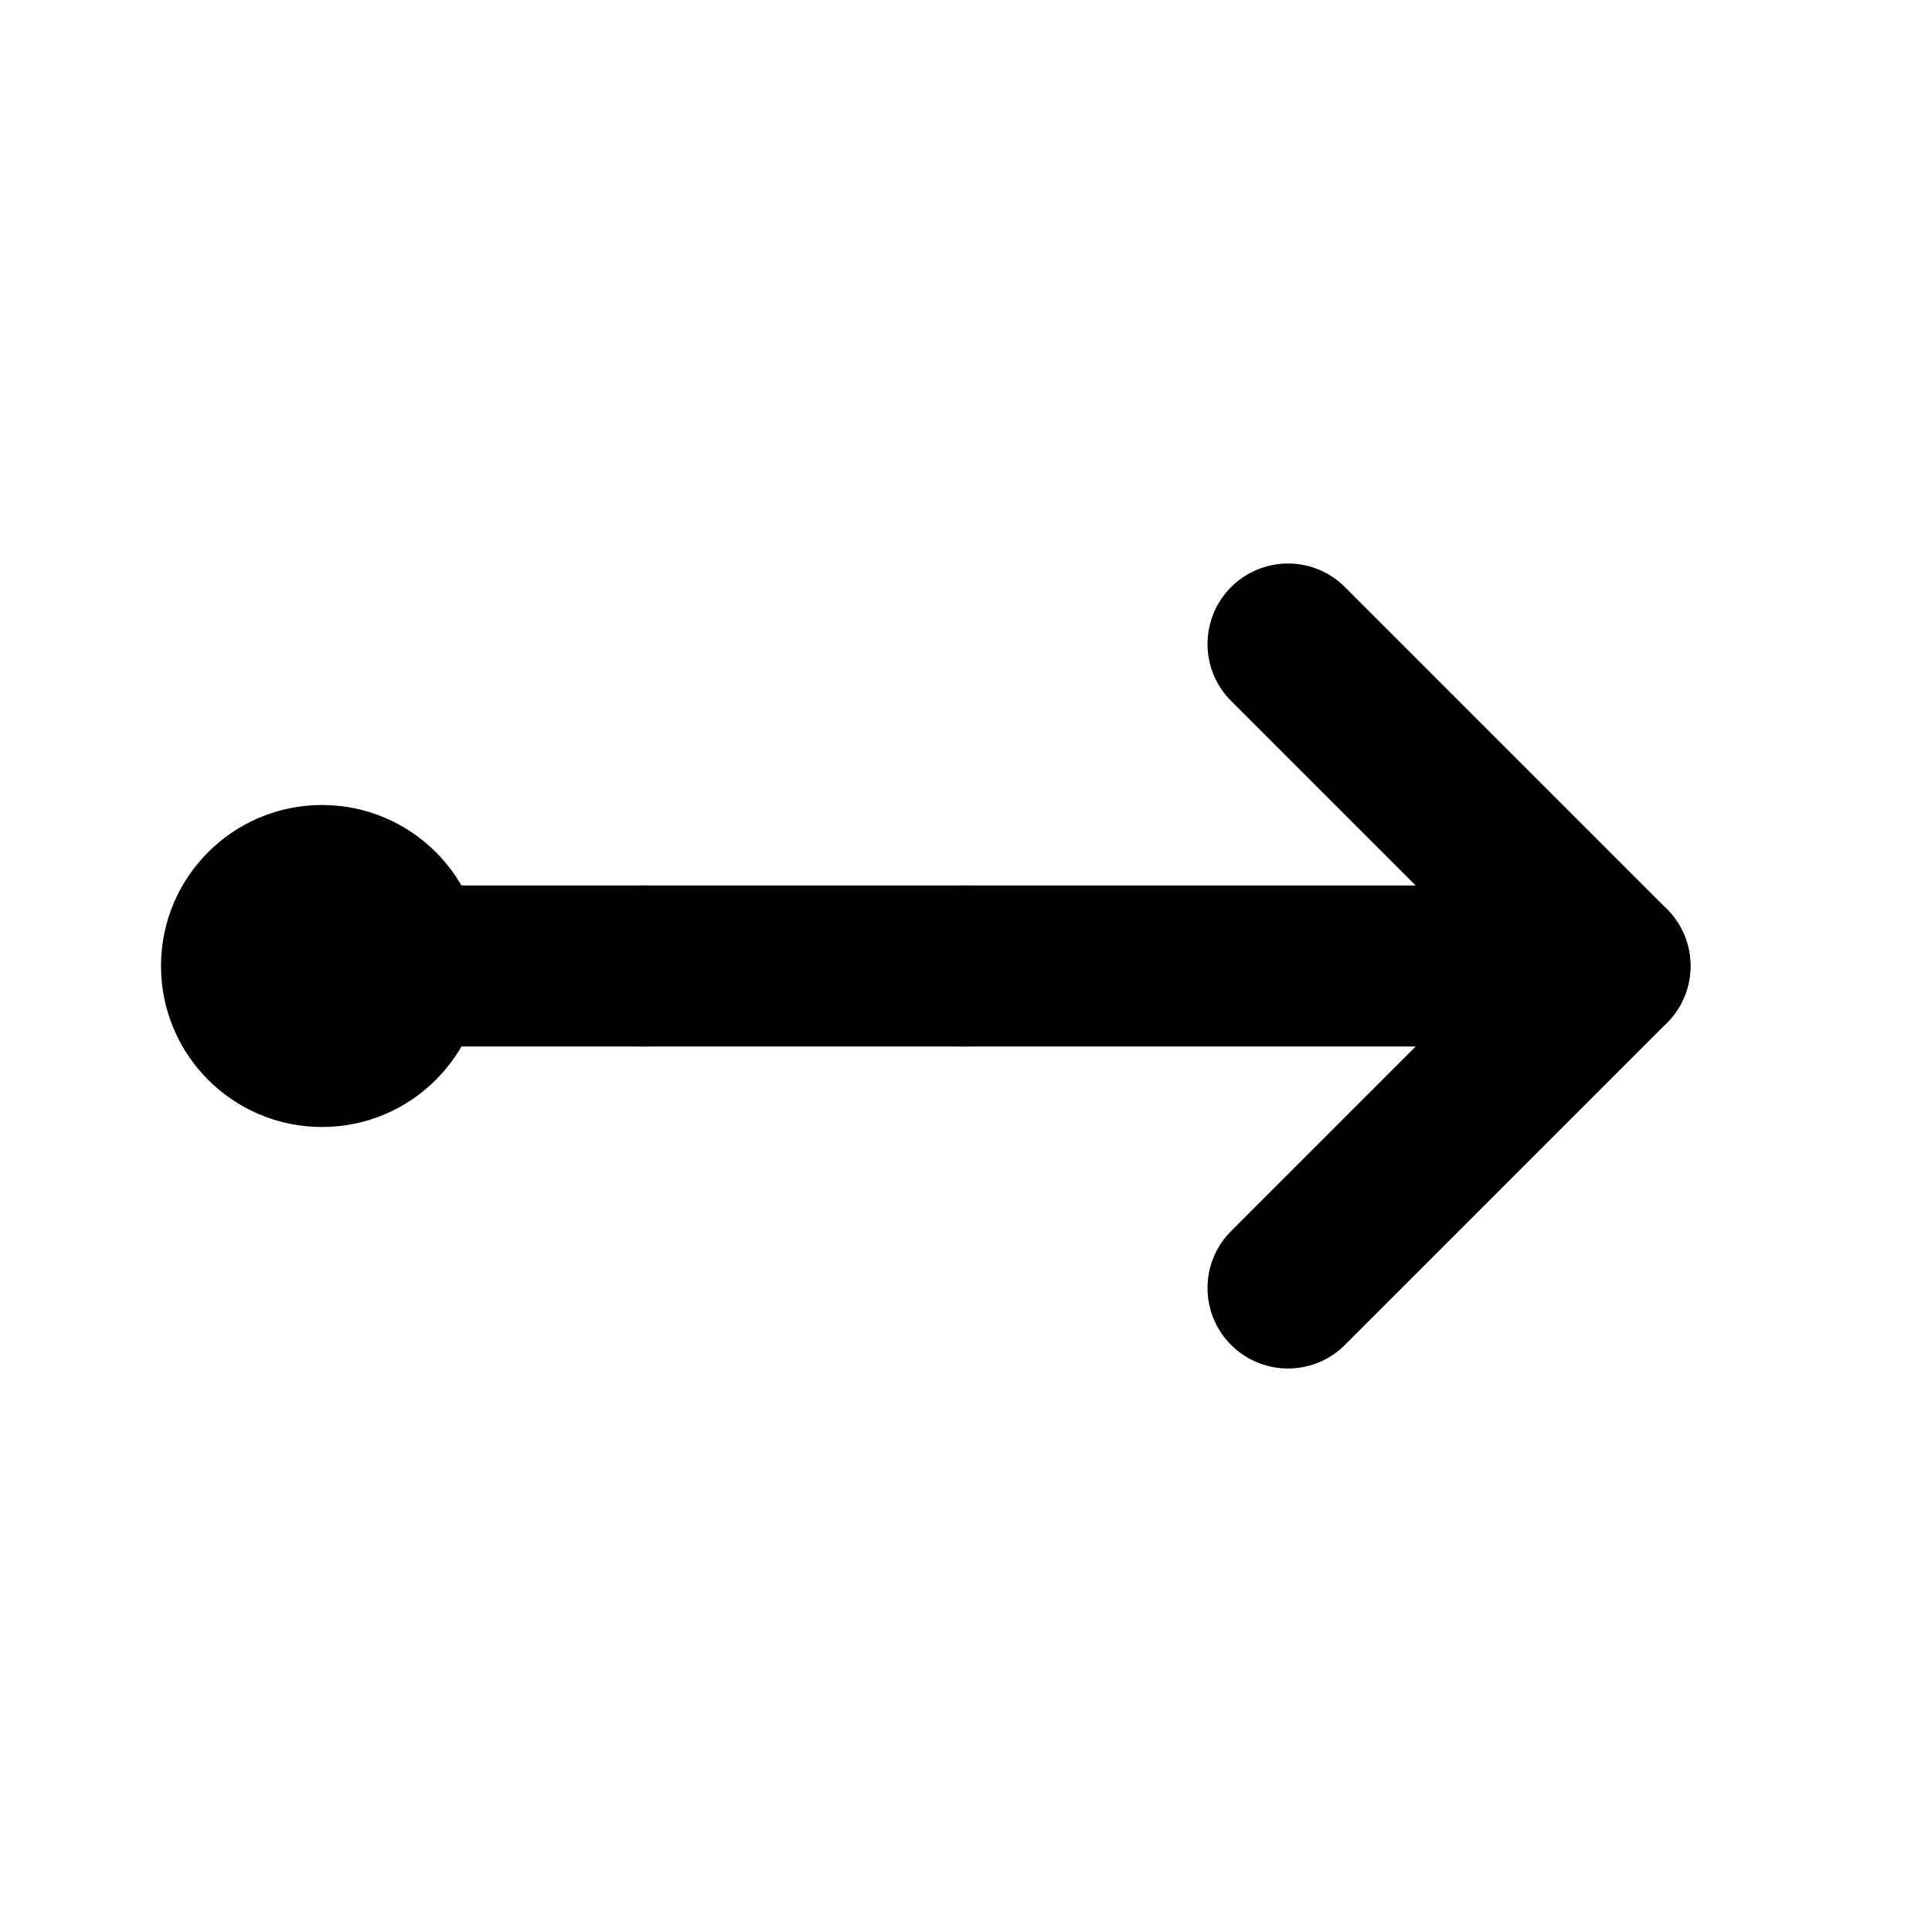 <?xml version="1.0" encoding="UTF-8"?>
<svg viewBox="0 0 24 24" fill="none" xmlns="http://www.w3.org/2000/svg">
  <!-- 连接器线条 -->
  <path d="M4 12L20 12" stroke="currentColor" stroke-width="2" stroke-linecap="round"/>
  <!-- 箭头 -->
  <path d="M16 8L20 12L16 16" stroke="currentColor" stroke-width="2" stroke-linecap="round" stroke-linejoin="round" fill="none"/>
  <!-- 起始连接点 -->
  <circle cx="4" cy="12" r="2" fill="currentColor"/>
  <!-- 中间连接点 -->
  <circle cx="8" cy="12" r="1" fill="currentColor"/>
  <circle cx="12" cy="12" r="1" fill="currentColor"/>
</svg>